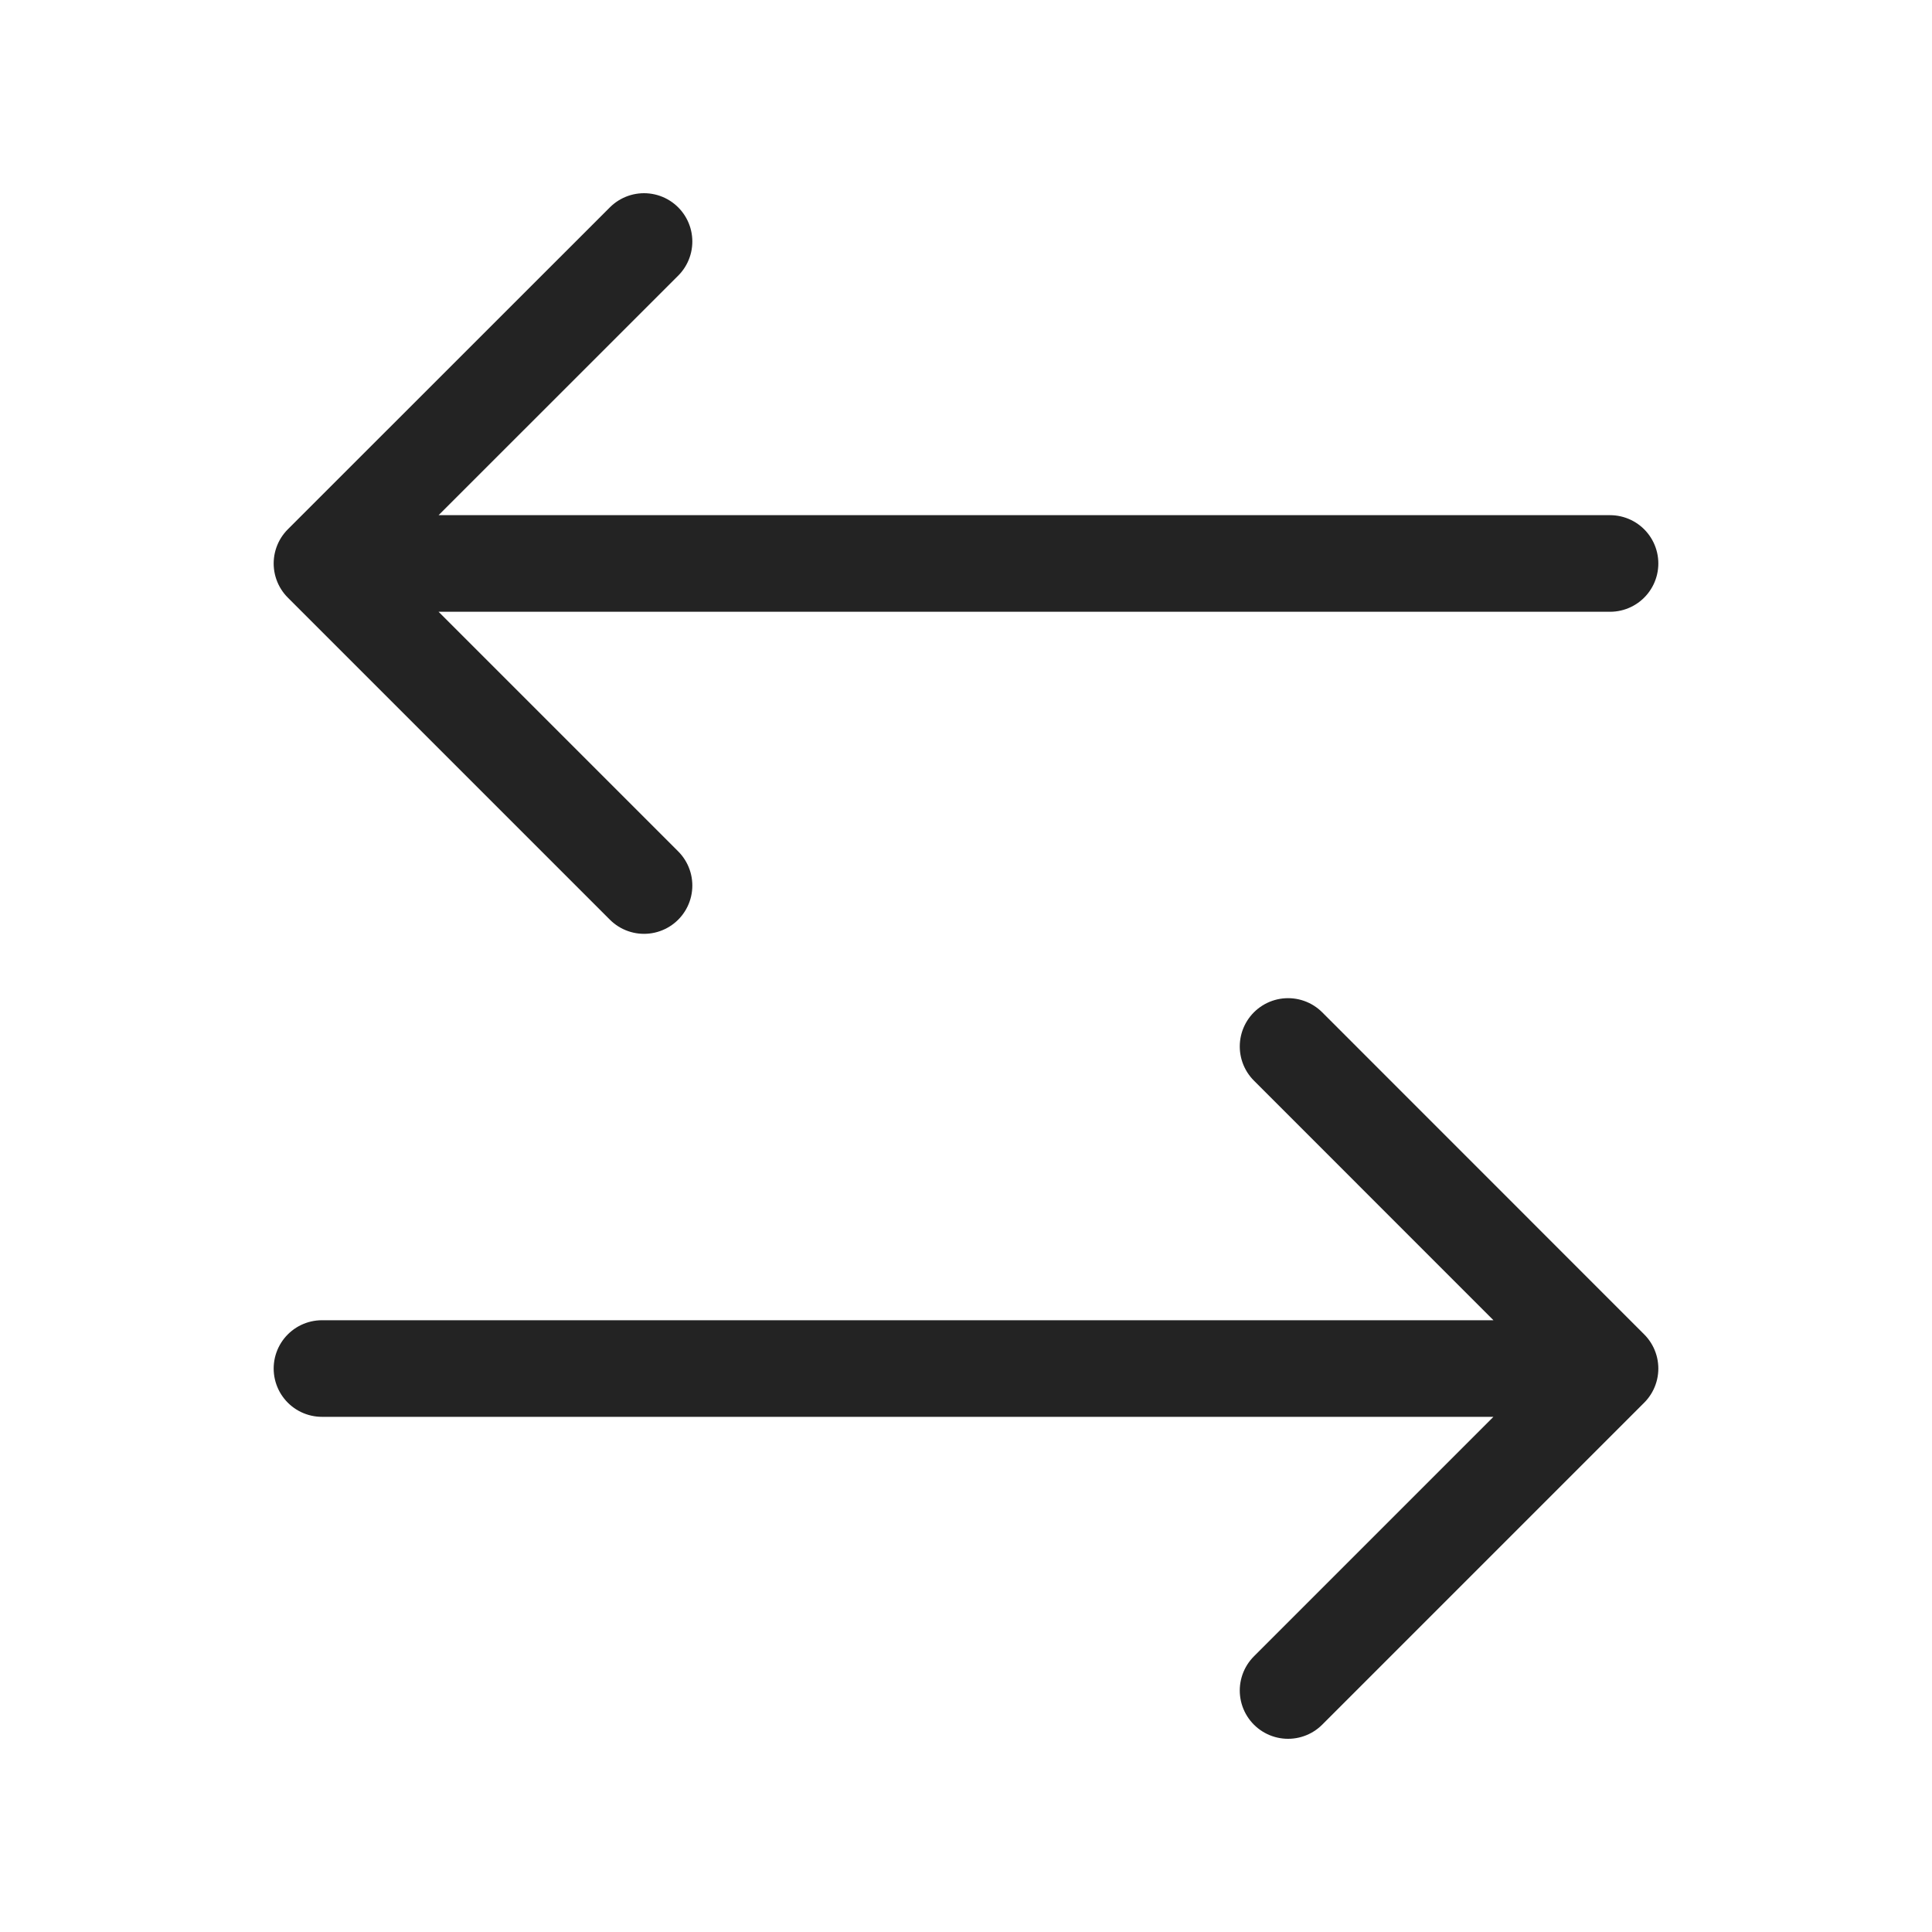 <svg width="20" height="20" viewBox="0 0 20 20" fill="none" xmlns="http://www.w3.org/2000/svg">
<g id="nav-approvals">
<path id="Vector" d="M3.333 14.167H16.667M16.667 14.167L13.334 10.833M16.667 14.167L13.334 17.5M16.667 5.833H3.333M3.333 5.833L6.667 2.5M3.333 5.833L6.667 9.167" stroke="#232323" stroke-linecap="round" stroke-linejoin="round"/>
</g>
</svg>
